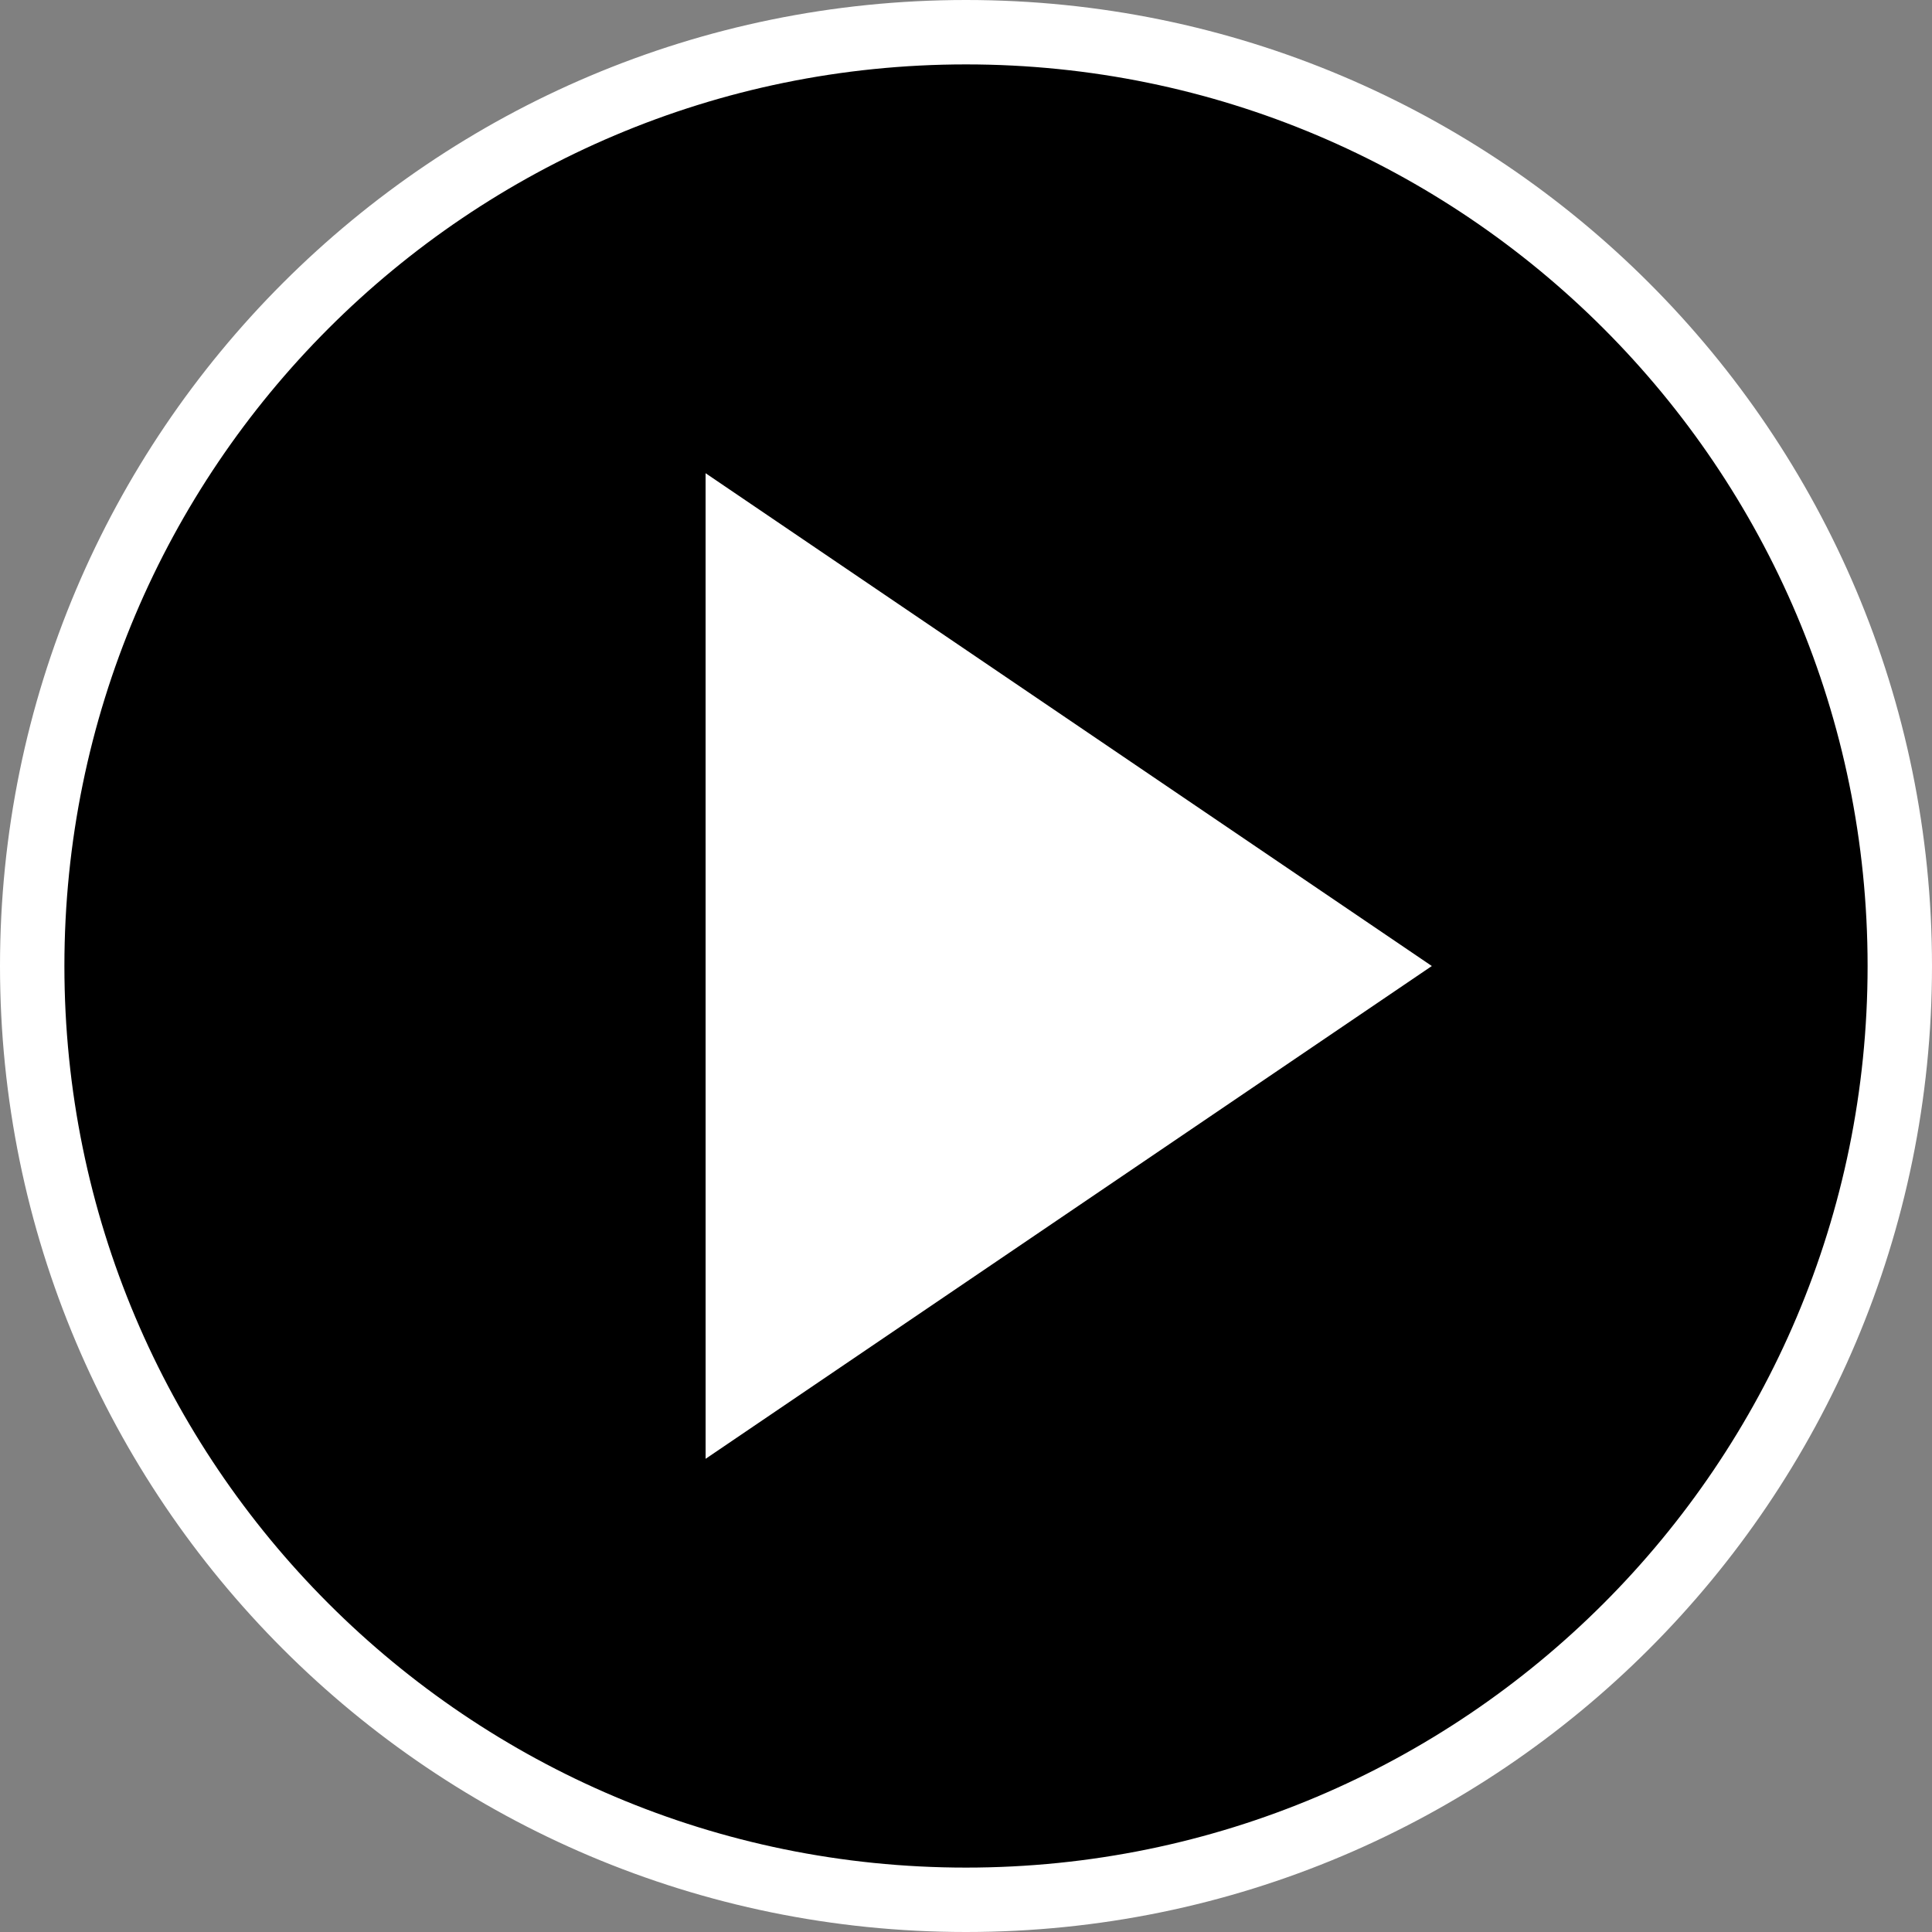 <?xml version="1.0" encoding="UTF-8" standalone="no"?>
<svg width="60px" height="60px" viewBox="0 0 60 60" version="1.1" xmlns="http://www.w3.org/2000/svg" xmlns:xlink="http://www.w3.org/1999/xlink">
    <rect x="0" y="0" width="60" height="60" fill="#808080" stroke="none"/>
    <!-- Generator: Sketch 3.6.1 (26313) - http://www.bohemiancoding.com/sketch -->
    <title>Group Copy 2</title>
    <desc>Created with Sketch.</desc>
    <defs></defs>
    <g id="Welcome" stroke="none" stroke-width="1" fill="none" fill-rule="evenodd">
        <g id="Desktop-Copy" transform="translate(-161, -399)">
            <g id="Group-Copy-2" transform="translate(162, 400)">
                <path d="M29,58 C45.016,58 58,45.016 58,29 C58,12.984 45.016,7.10542736e-15 29,7.10542736e-15 C12.984,7.10542736e-15 2.13162821e-14,12.984 2.13162821e-14,29 C2.13162821e-14,45.016 12.984,58 29,58 Z" id="Oval-11-Copy-7" stroke="#FFFFFF" stroke-width="2" fill="#000000" transform="translate(29, 29) scale(-1, -1) translate(-29, -29) "></path>
                <path d="M16.28,15.615 L37.923,37.259 L11.154,42.385 L16.28,15.615 Z" id="Rectangle-19-Copy-8" fill="#FFFFFF" transform="translate(24.538, 29) scale(-1, 1) rotate(-315) translate(-24.538, -29) "></path>
            </g>
        </g>
    </g>
</svg>